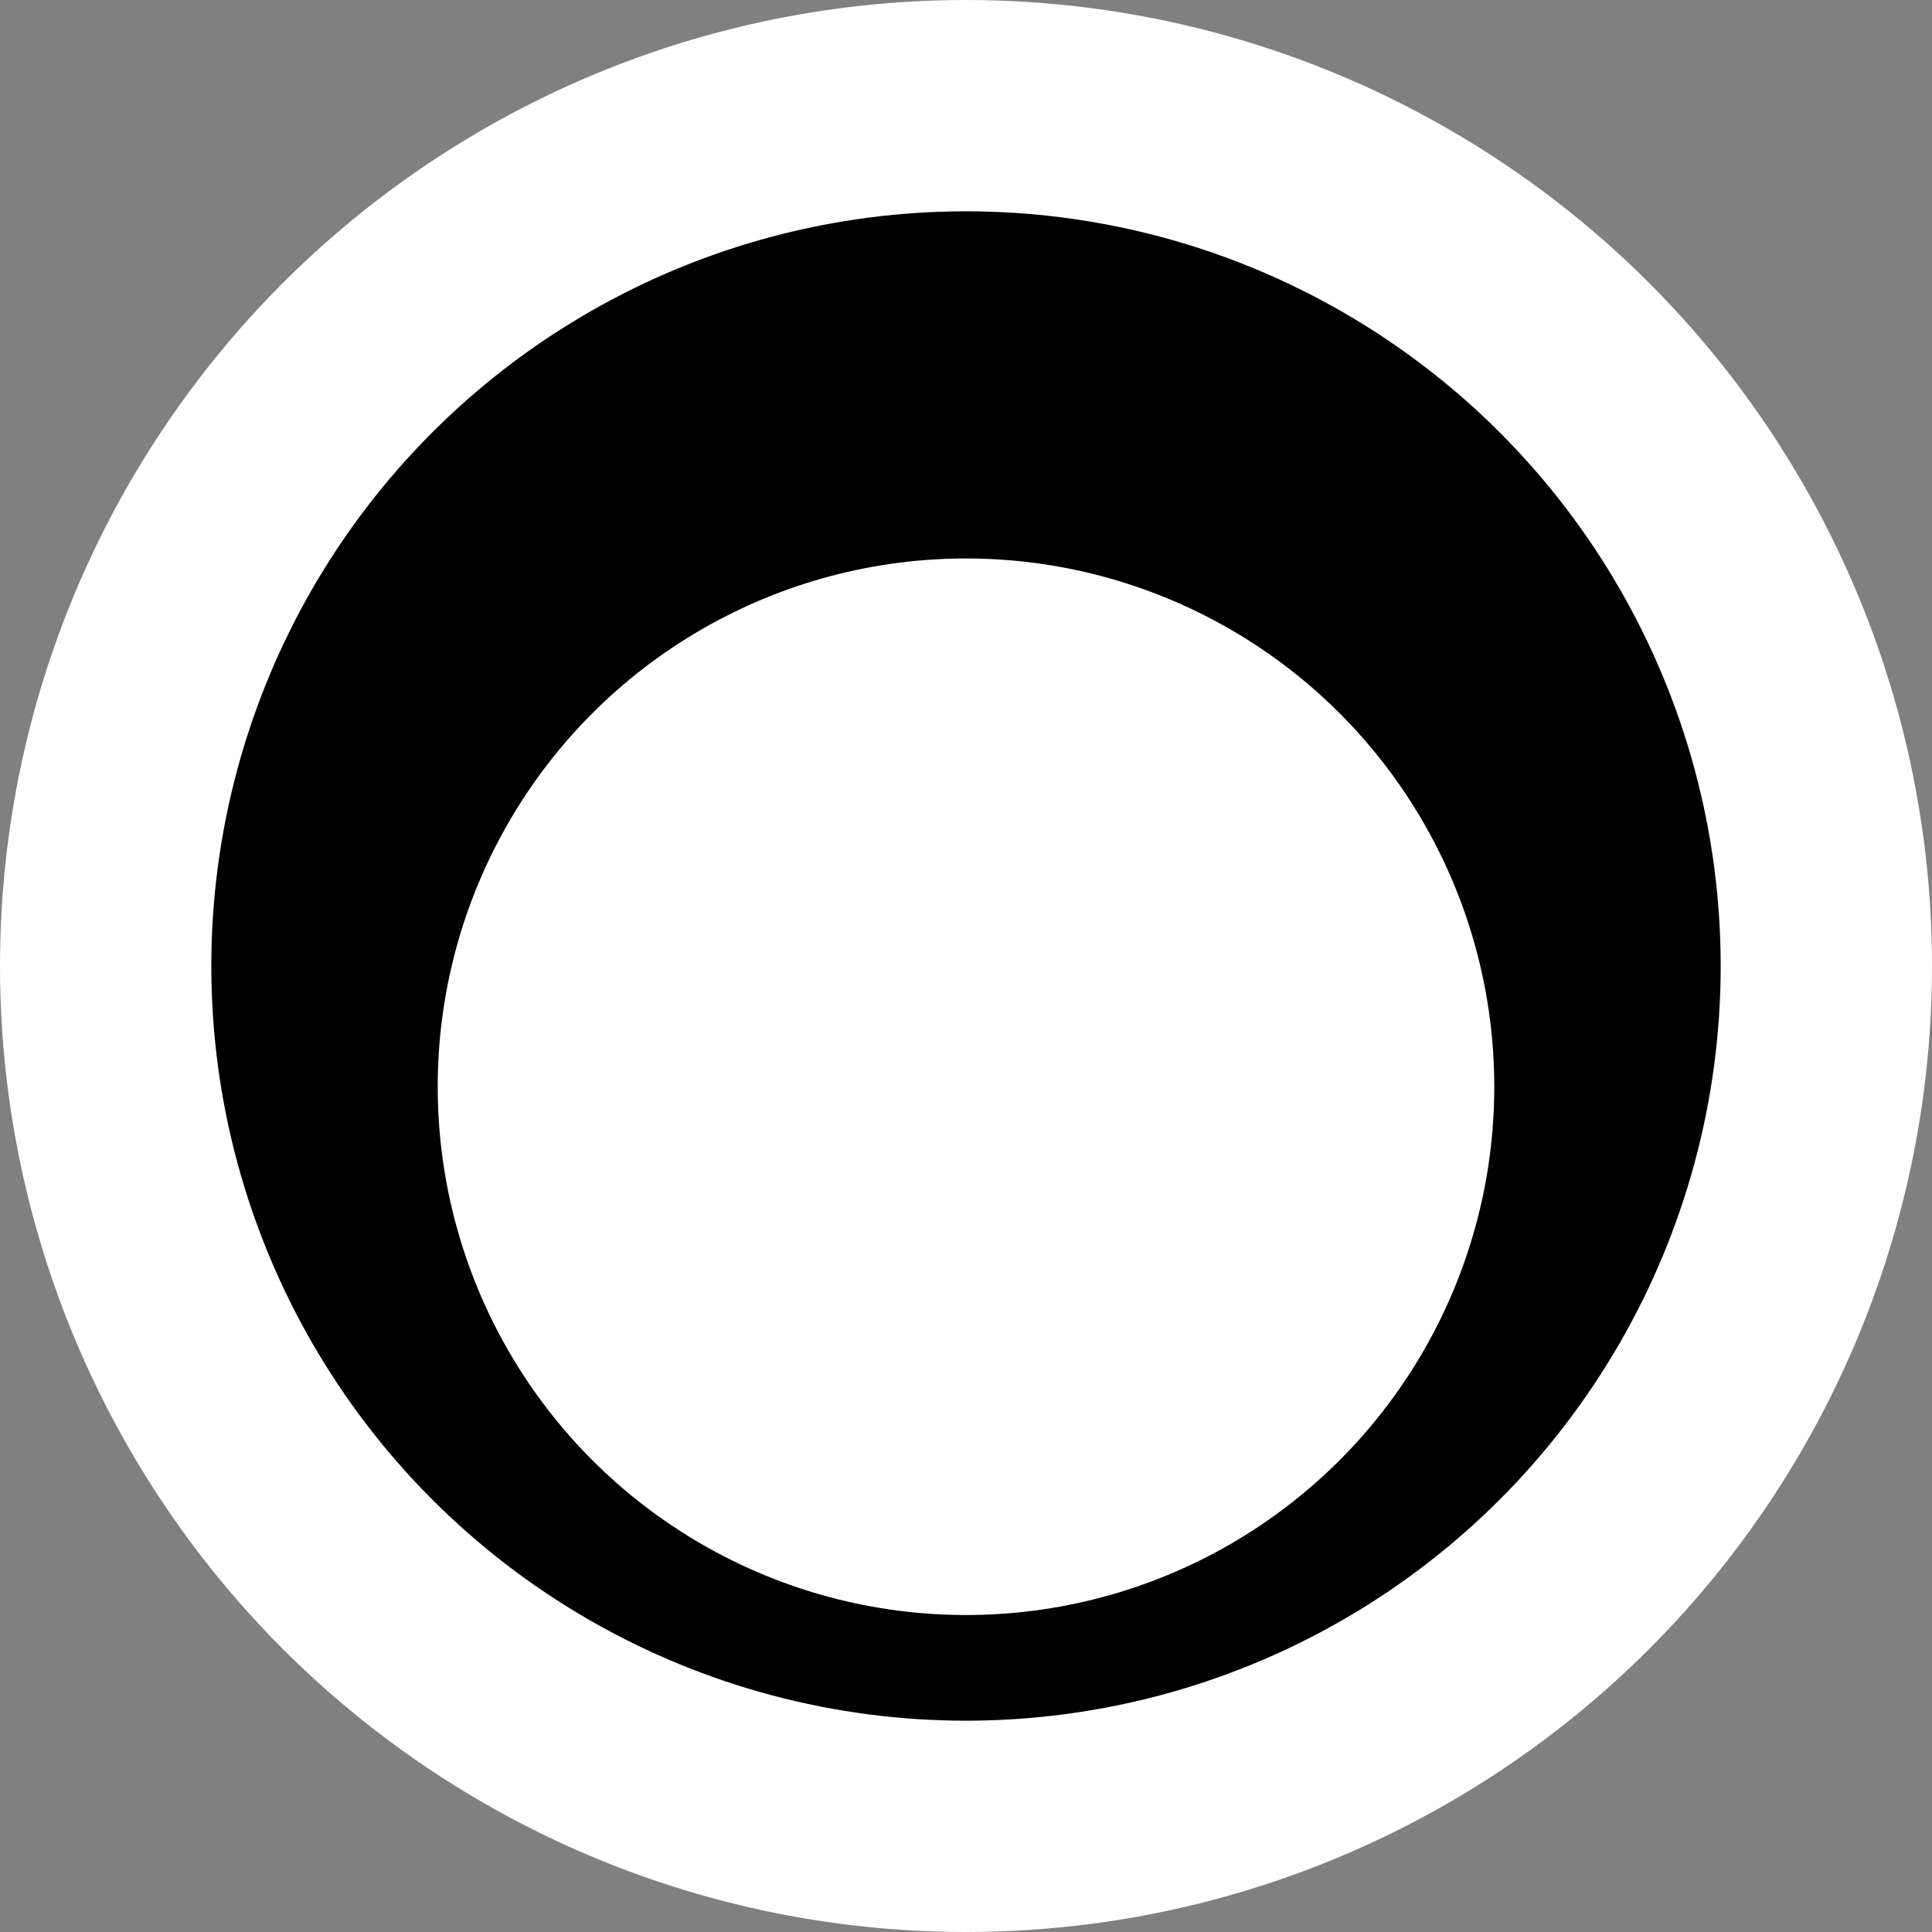 <svg width="1024" height="1024" xmlns="http://www.w3.org/2000/svg" preserveAspectRatio="xMidYMid meet" class="MuiSvgIcon-root MuiSvgIcon-colorPrimary MuiSvgIcon-fontSizeSmall" focusable="false" fill="#fff" aria-hidden="true">
  <rect width="100%" height="100%" fill="#808080" stroke="none"/>
  <ellipse fill="#ffffff" stroke="#000" stroke-width="0" cx="512" cy="512" id="svg_4" rx="512" ry="512"/>
  <ellipse fill="#000000" stroke="#000" cx="512" cy="512" id="svg_1" rx="400" ry="400" stroke-width="0"/>
  <ellipse fill="#ffffff" stroke="#000" stroke-width="0" cx="512" cy="576" id="svg_3" rx="280" ry="280"/>
</svg>

